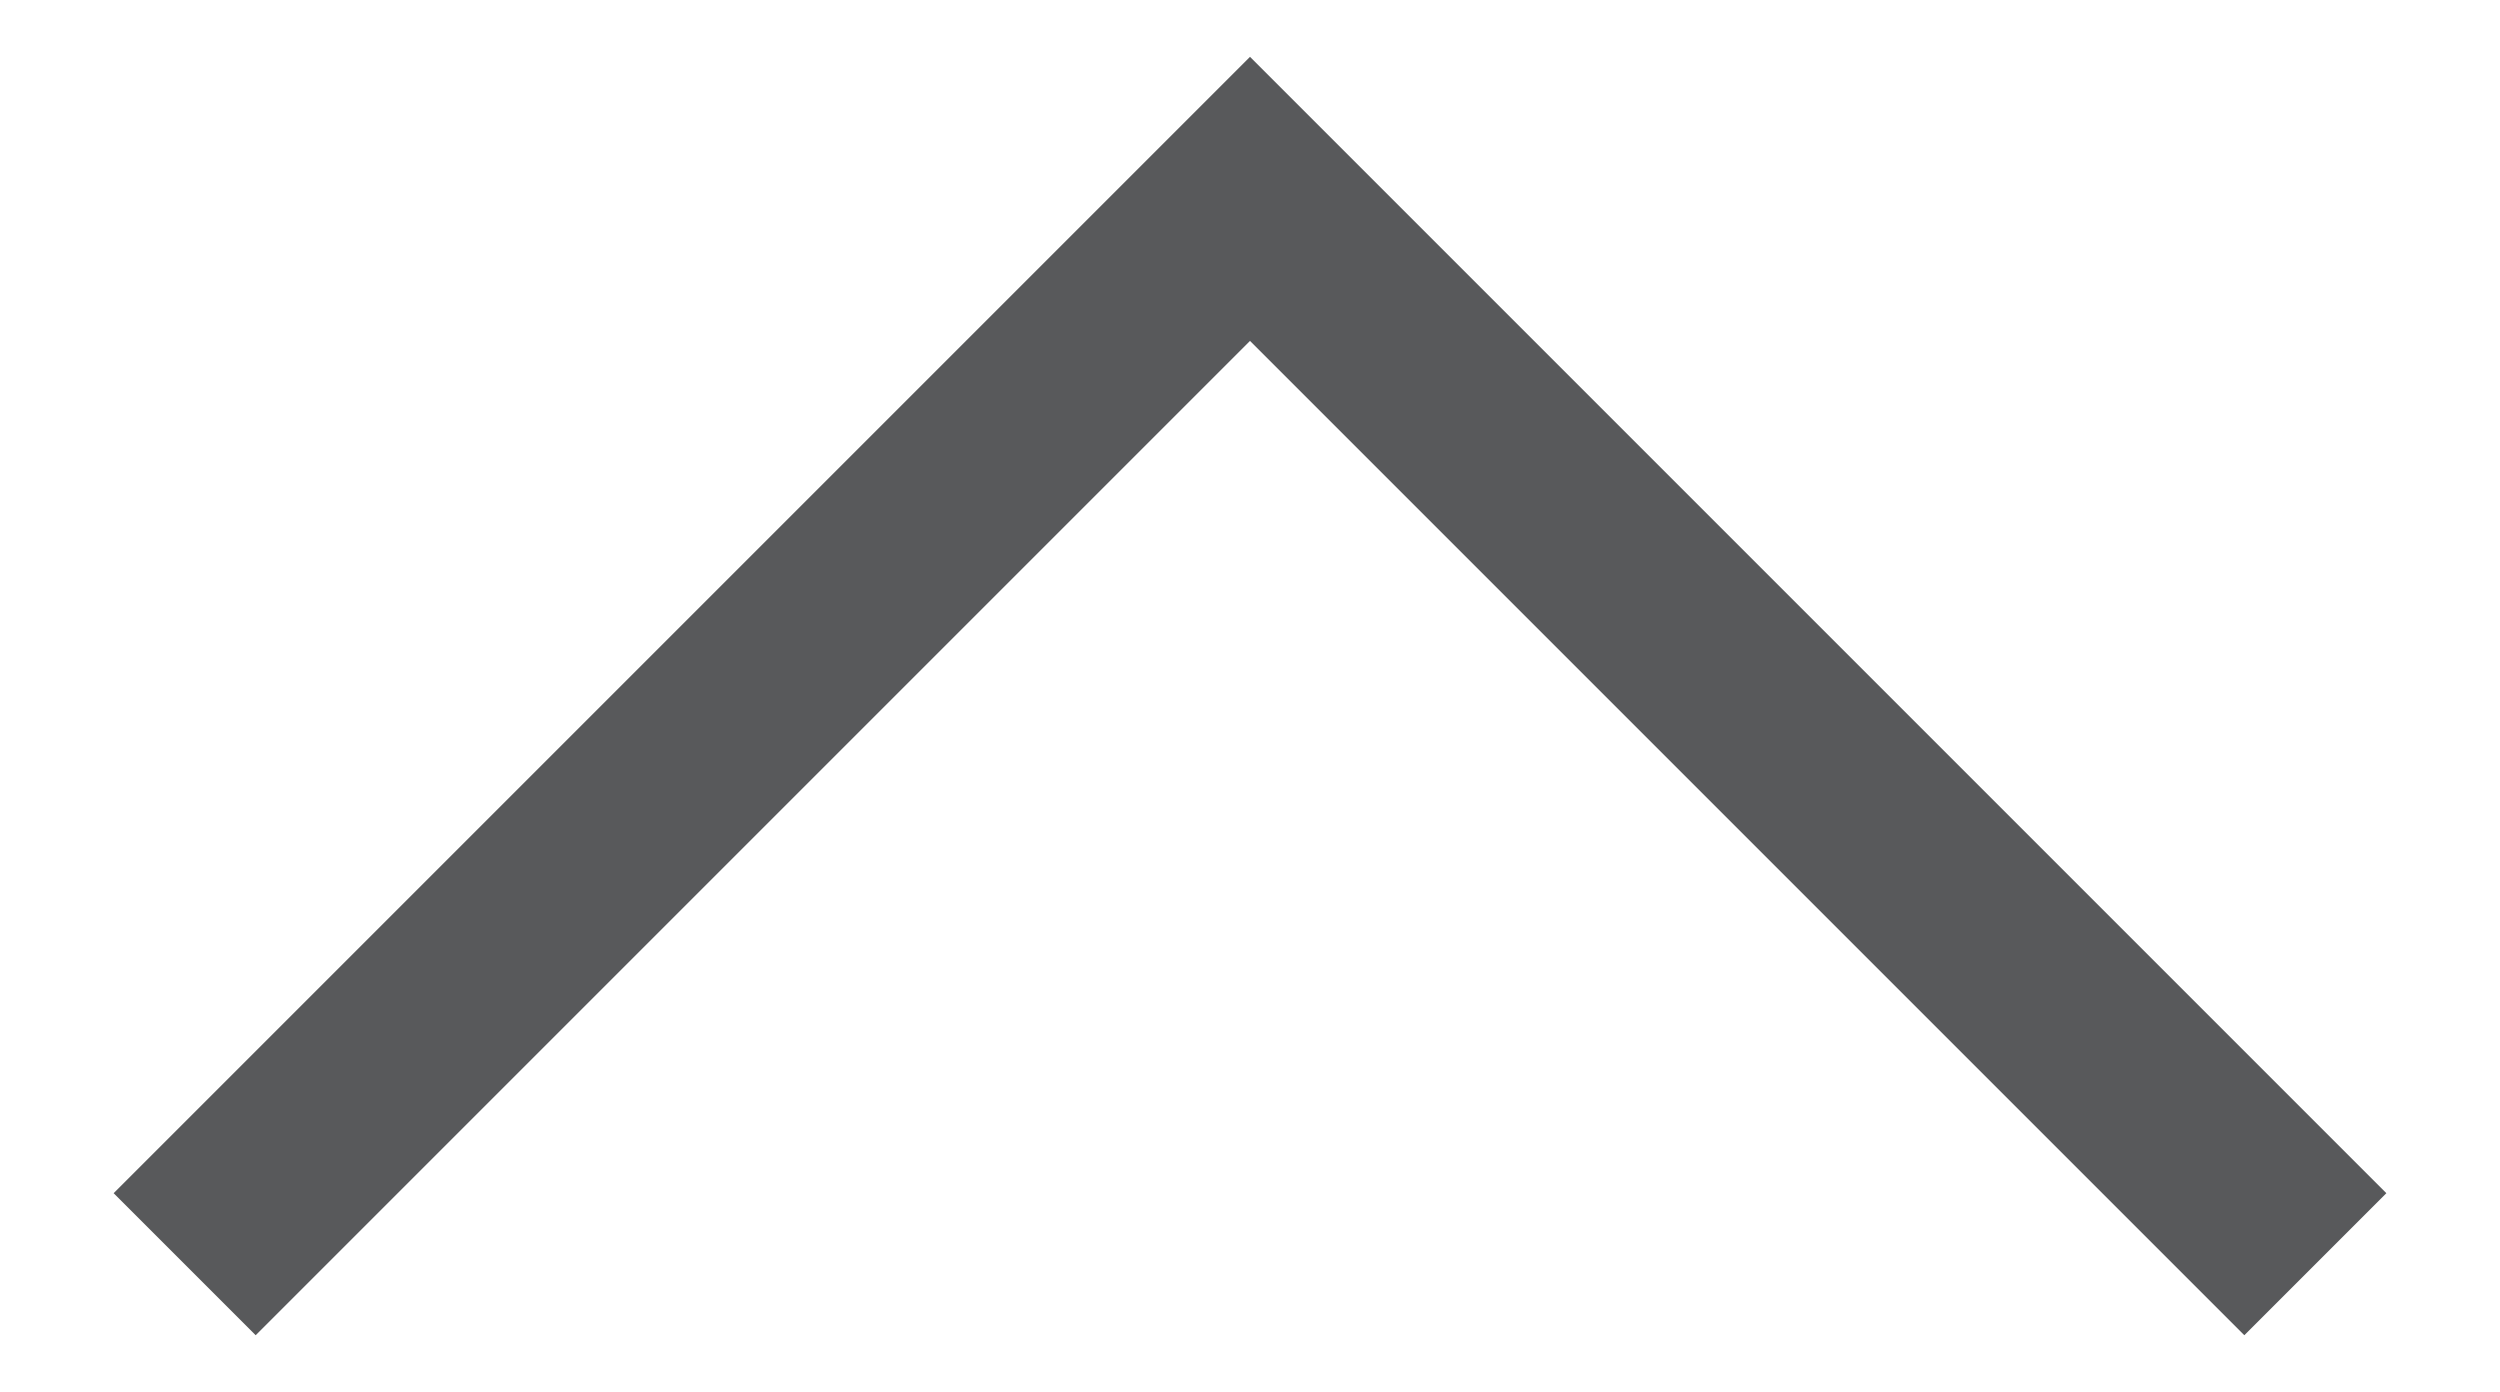 <?xml version="1.0" encoding="utf-8"?>
<!-- Generator: Adobe Illustrator 21.1.0, SVG Export Plug-In . SVG Version: 6.00 Build 0)  -->
<svg version="1.1" id="Ebene_1" xmlns="http://www.w3.org/2000/svg" xmlns:xlink="http://www.w3.org/1999/xlink" x="0px" y="0px"
	 viewBox="0 0 8.8 4.9" style="enable-background:new 0 0 8.8 4.9;" xml:space="preserve">
<style type="text/css">
	.st0{fill:#58595B;}
</style>
<path class="st0" d="M0.4,4.2l0.5,0.5l3.5-3.5l3.5,3.5l0.5-0.5l-4-4L0.4,4.2z"/>
</svg>
